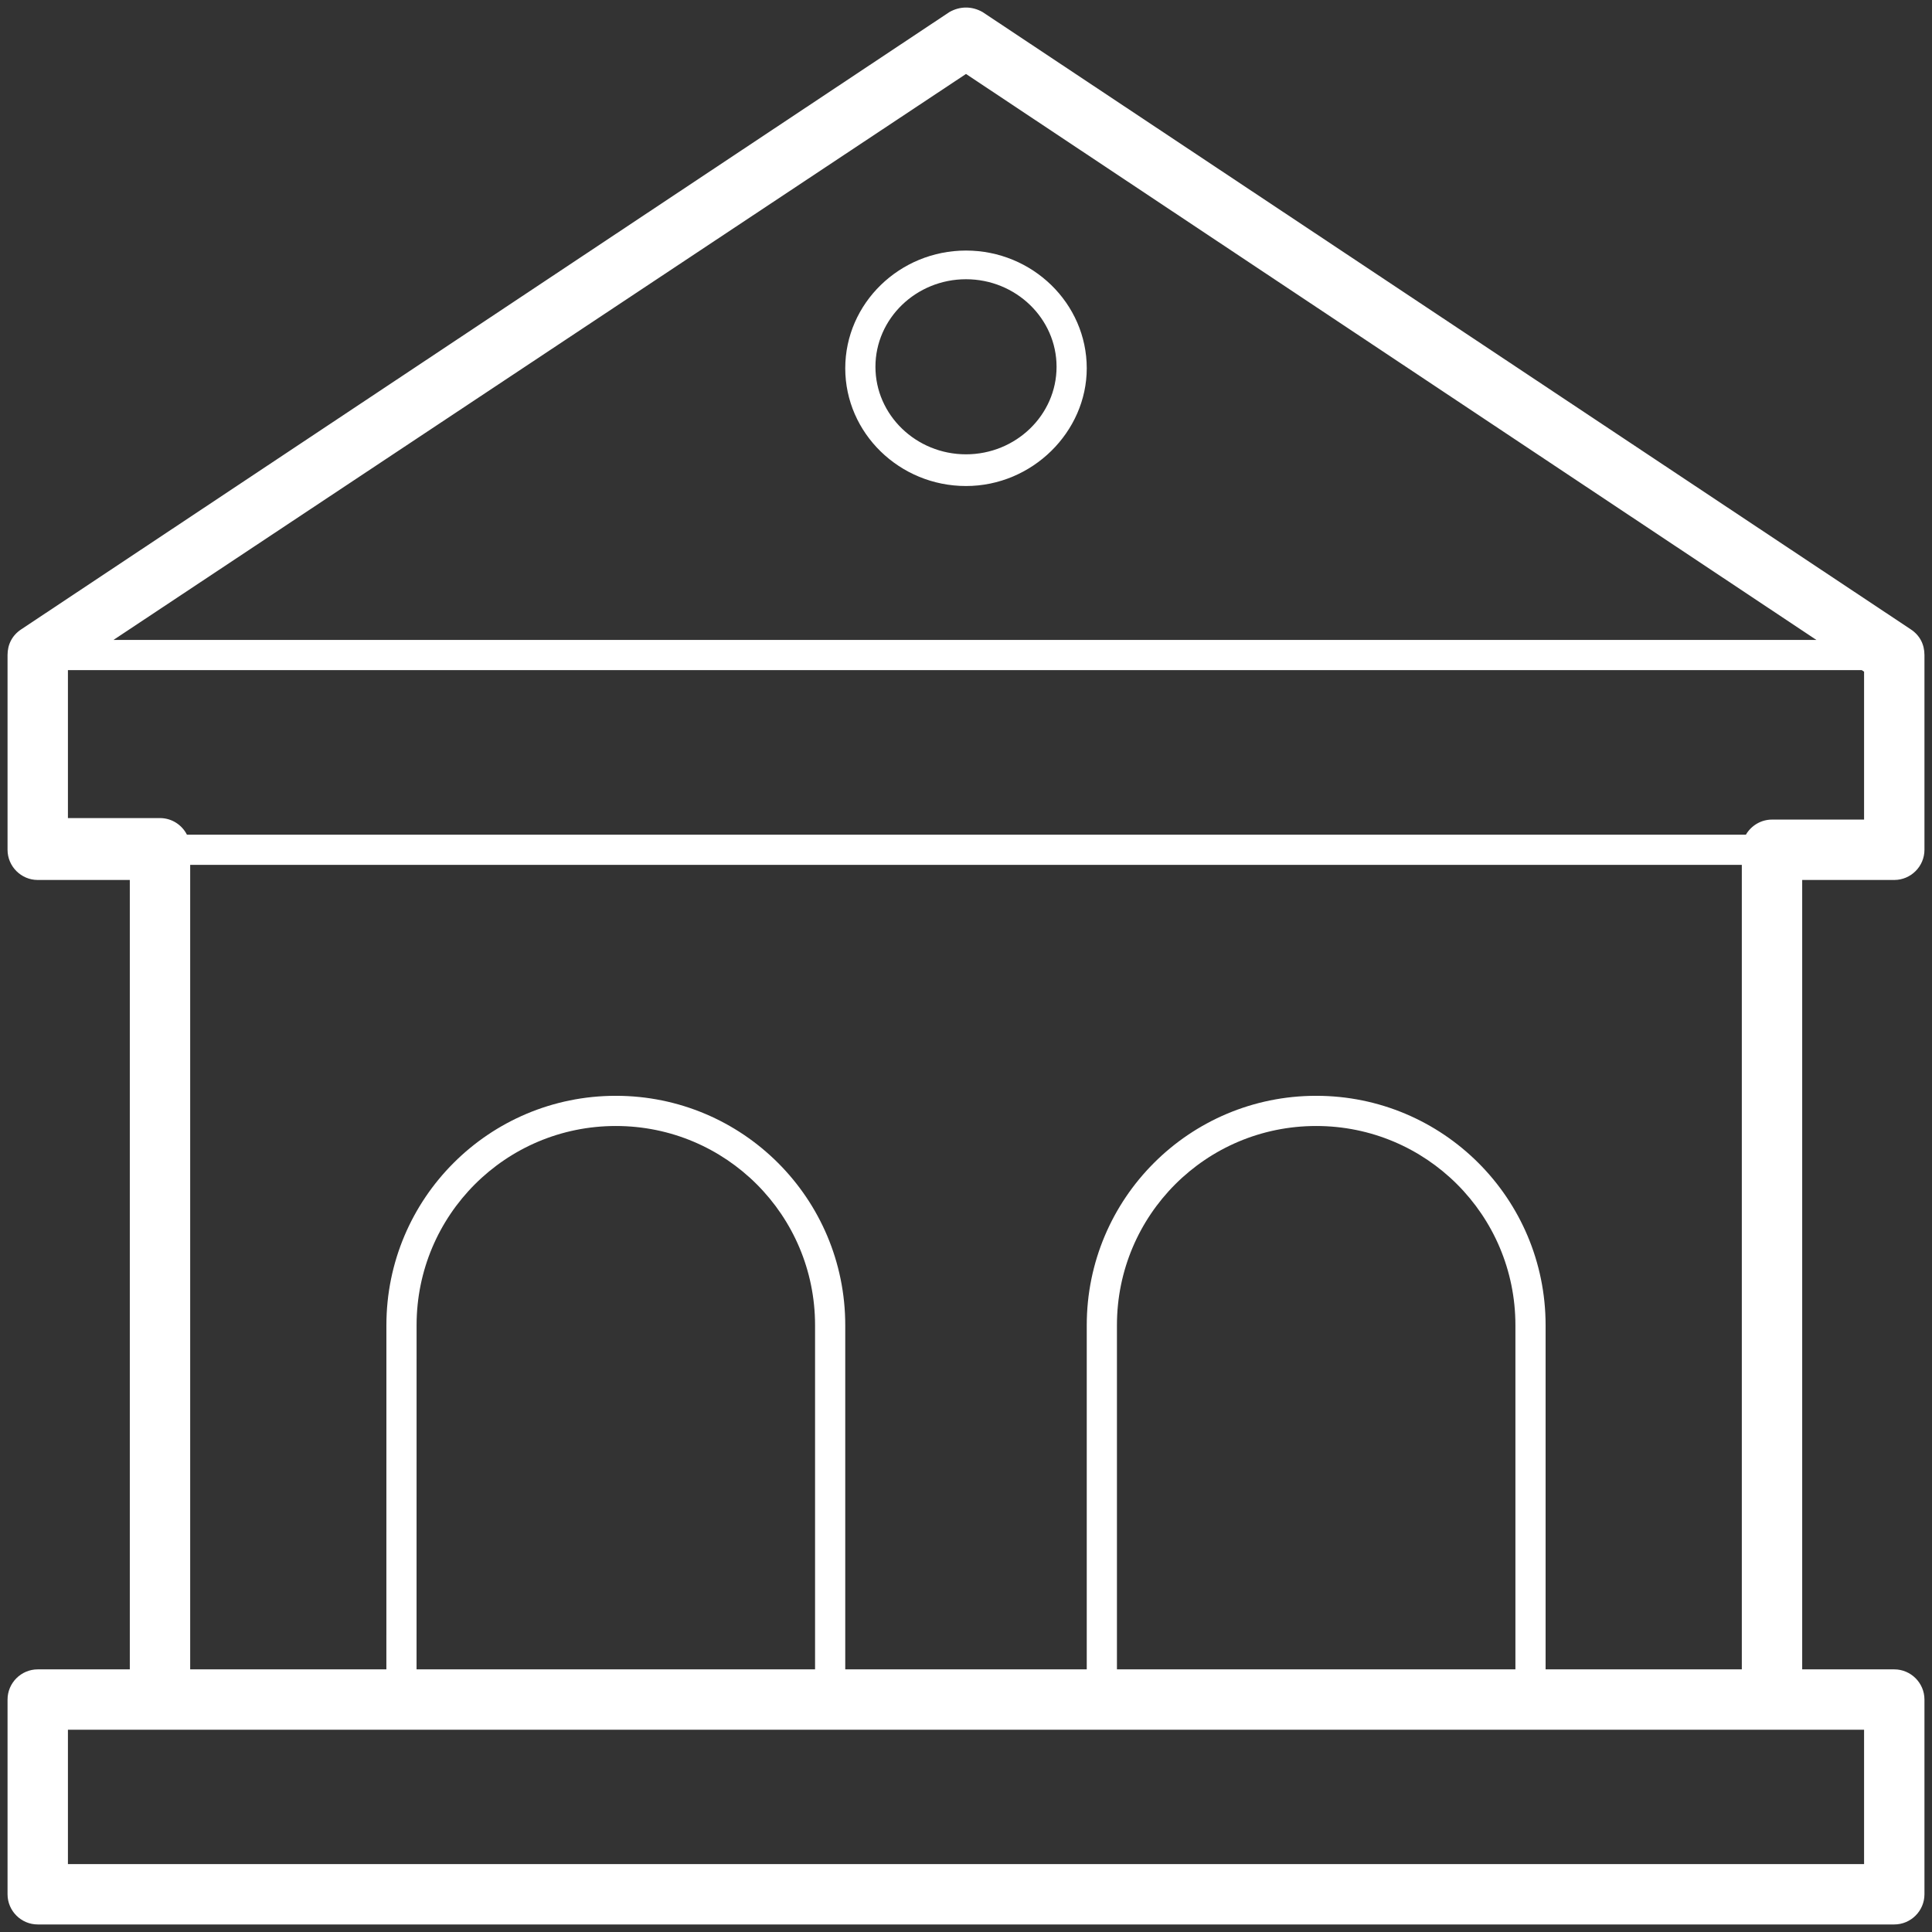 <?xml version="1.0" encoding="UTF-8"?>
<svg width="64px" height="64px" viewBox="0 0 64 64" version="1.1" xmlns="http://www.w3.org/2000/svg" xmlns:xlink="http://www.w3.org/1999/xlink">
    <rect x="0" y="0" width="64" height="64" fill="#333333" stroke="none"/>
    <!-- Generator: Sketch 59 (86127) - https://sketch.com -->
    <title>icon/内页-职业本科</title>
    <desc>Created with Sketch.</desc>
    <g id="页面-2" stroke="none" stroke-width="1" fill="none" fill-rule="evenodd">
        <g id="画板" transform="translate(-72, -692)" fill-rule="nonzero">
            <g id="icon/内页-职业本科" transform="translate(72, 692)">
                <rect id="矩形" fill="#000000" opacity="0" x="0" y="0" width="64" height="64"></rect>
                <path d="M32.55,0.4 L63.3,20.85 C63.6,21.05 63.75,21.35 63.75,21.7 L63.75,28.15 C63.75,28.7 63.3,29.15 62.75,29.15 L59.7,29.15 L59.7,55.3 L62.75,55.3 C63.3,55.3 63.75,55.75 63.75,56.3 L63.75,62.75 C63.75,63.3 63.3,63.75 62.75,63.75 L1.25,63.75 C0.7,63.75 0.25,63.3 0.25,62.75 L0.25,56.3 C0.25,55.75 0.7,55.3 1.25,55.3 L4.3,55.3 L4.3,29.15 L1.25,29.15 C0.7,29.15 0.25,28.7 0.25,28.15 L0.25,21.7 C0.25,21.35 0.4,21.05 0.7,20.85 L31.45,0.4 C31.8,0.2 32.2,0.2 32.55,0.4 Z M61.75,57.3 L2.25,57.3 L2.25,61.75 L61.75,61.75 L61.75,57.3 Z M57.7,28.65 L6.3,28.65 L6.3,55.3 L12.799,55.3 L12.8,43.9 C12.8,39.7 16.2,36.3 20.4,36.3 C24.6,36.3 28,39.7 28,43.9 L28,55.3 L36,55.3 L36,43.9 C36,39.7 39.4,36.3 43.6,36.3 C47.8,36.3 51.2,39.7 51.2,43.9 L51.2,55.3 L57.7,55.3 L57.7,28.65 Z M20.4,37.3 C16.75,37.3 13.8,40.25 13.8,43.9 L13.799,55.3 L27,55.3 L27,43.9 C27,40.25 24.05,37.3 20.4,37.3 Z M43.6,37.3 C39.95,37.3 37,40.25 37,43.9 L37,55.3 L50.2,55.3 L50.2,43.9 C50.2,40.25 47.25,37.3 43.6,37.3 Z M61.673,22.199 L2.252,22.199 L2.25,22.2 L2.25,27.1 L5.3,27.1 C5.688,27.1 6.027,27.324 6.192,27.65 L57.835,27.65 C58.009,27.352 58.332,27.15 58.7,27.15 L61.75,27.15 L61.75,22.25 L61.673,22.199 Z M32,2.45 L3.758,21.199 L60.171,21.199 L32,2.45 Z M32,8.3 C34.2,8.3 36,10.05 36,12.2 C36,14.3 34.2,16.1 32,16.1 C29.8,16.1 28,14.35 28,12.2 C28,10.05 29.8,8.3 32,8.3 Z M32,9.25 C30.35,9.25 29,10.55 29,12.15 C29,13.75 30.35,15.05 32,15.05 C33.65,15.05 35,13.75 35,12.15 C35,10.55 33.65,9.25 32,9.25 Z" id="形状结合" fill="#FFFFFF"></path>
            </g>
        </g>
    </g>
</svg>